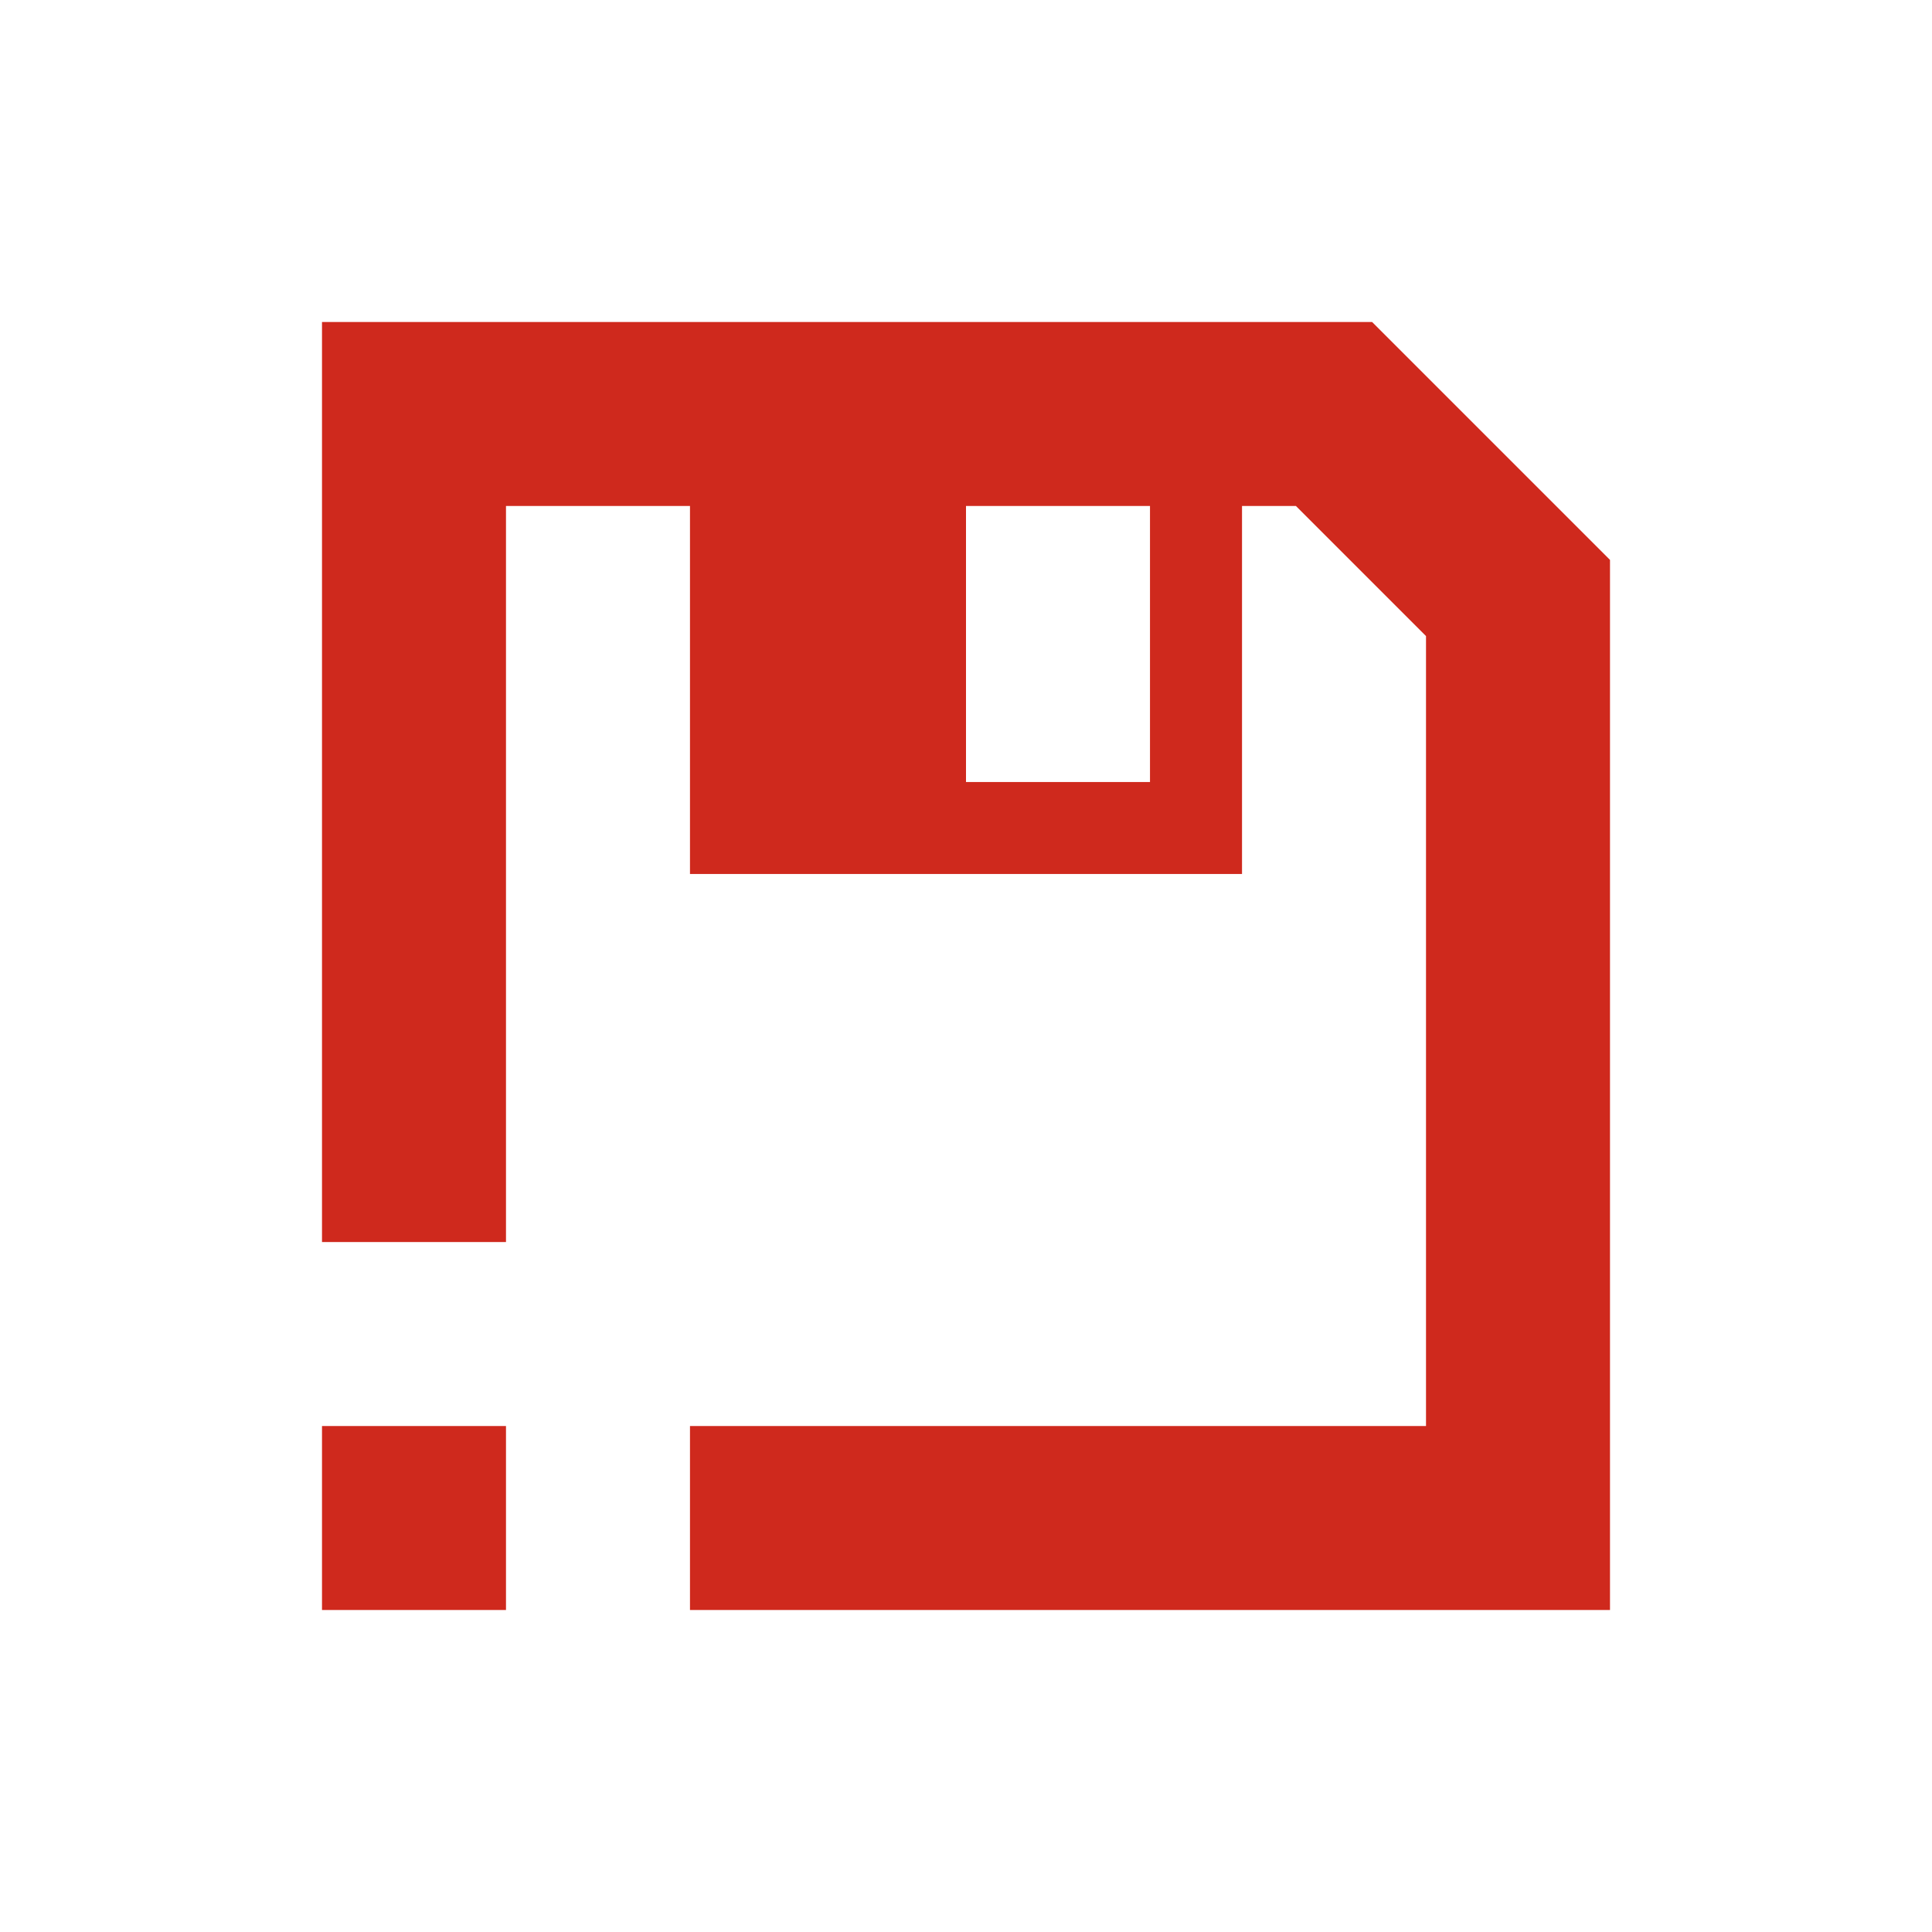 <svg width="30" height="30" viewBox="0 0 30 30" fill="none" xmlns="http://www.w3.org/2000/svg">
<path fill-rule="evenodd" clip-rule="evenodd" d="M19.286 7.857V13.571H10.714V7.857H7.857V19.286H5V5H21.306L25 8.694V25H10.714V22.143H22.143V9.877L20.123 7.857H19.286ZM17.857 7.857H15V12.143H17.857V7.857ZM7.857 25V22.143H5V25H7.857Z" fill="#CF291D"/>
</svg>
